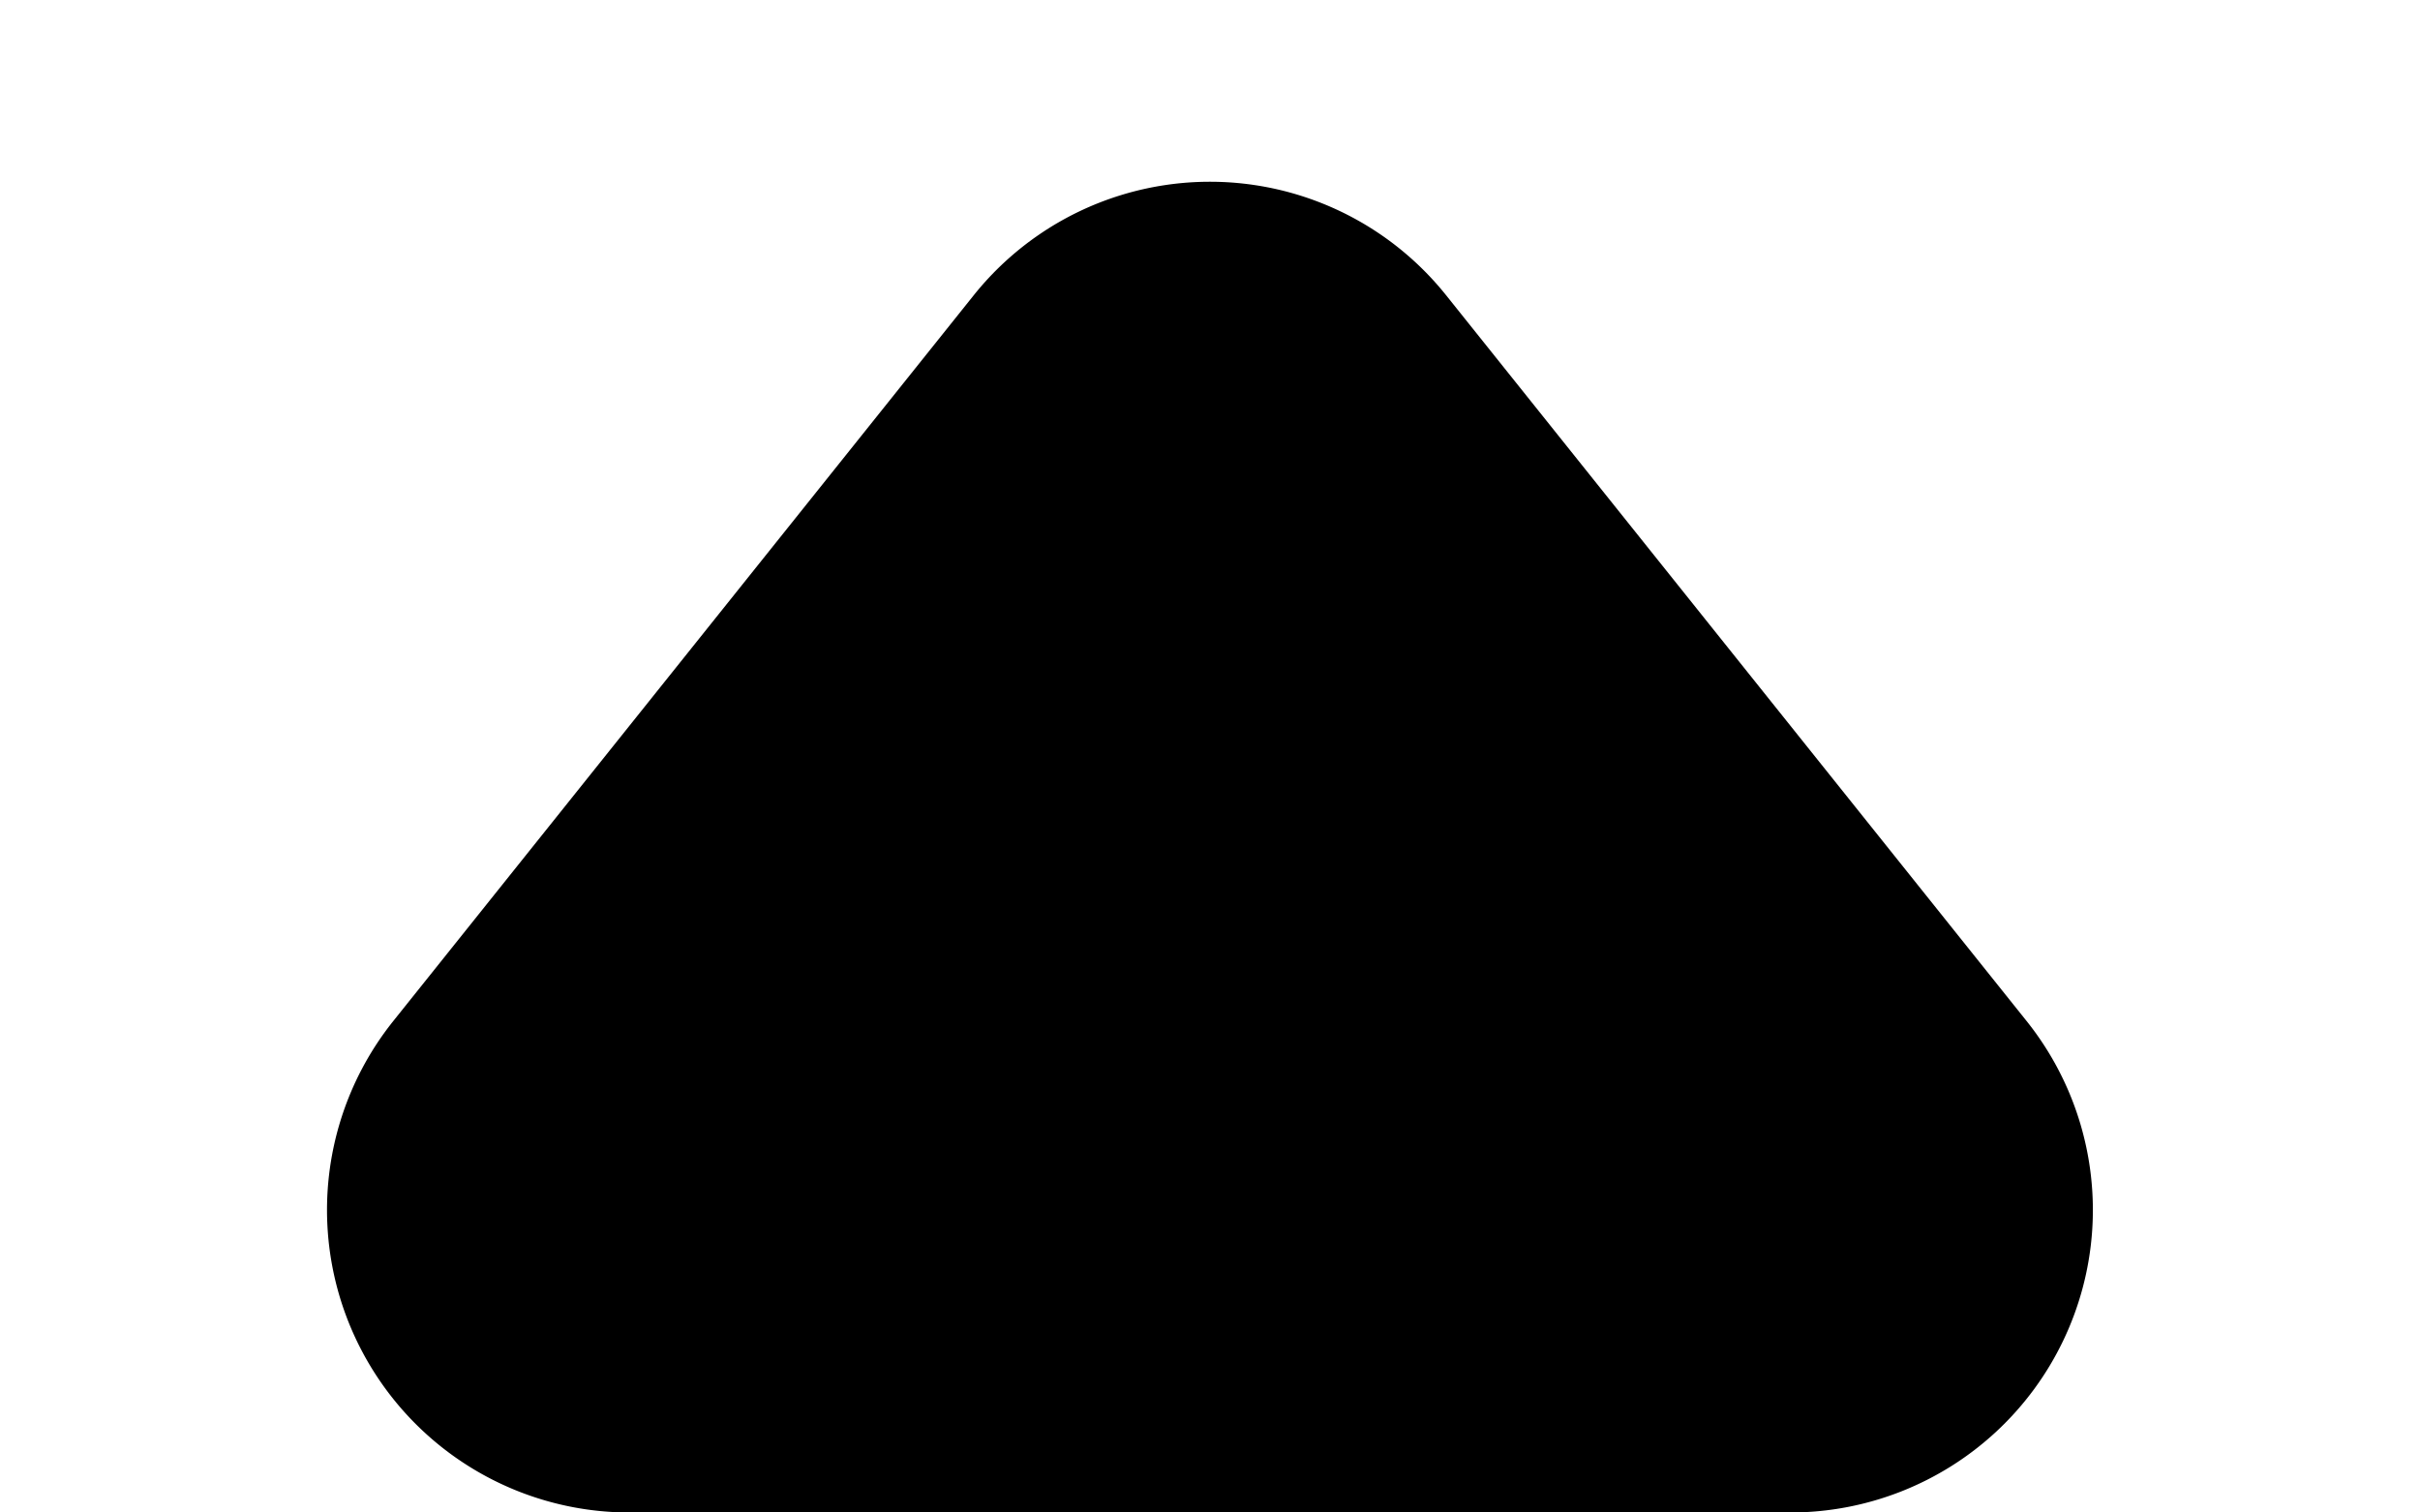 <svg xmlns="http://www.w3.org/2000/svg" width="16" height="10" viewBox="0 0 16 10">
  <path id="Polygon_1" data-name="Polygon 1"
    d="M6.438,1.952a2,2,0,0,1,3.123,0l3.839,4.8A2,2,0,0,1,11.839,10H4.161A2,2,0,0,1,2.6,6.751Z" fill="currentColor" />
</svg>